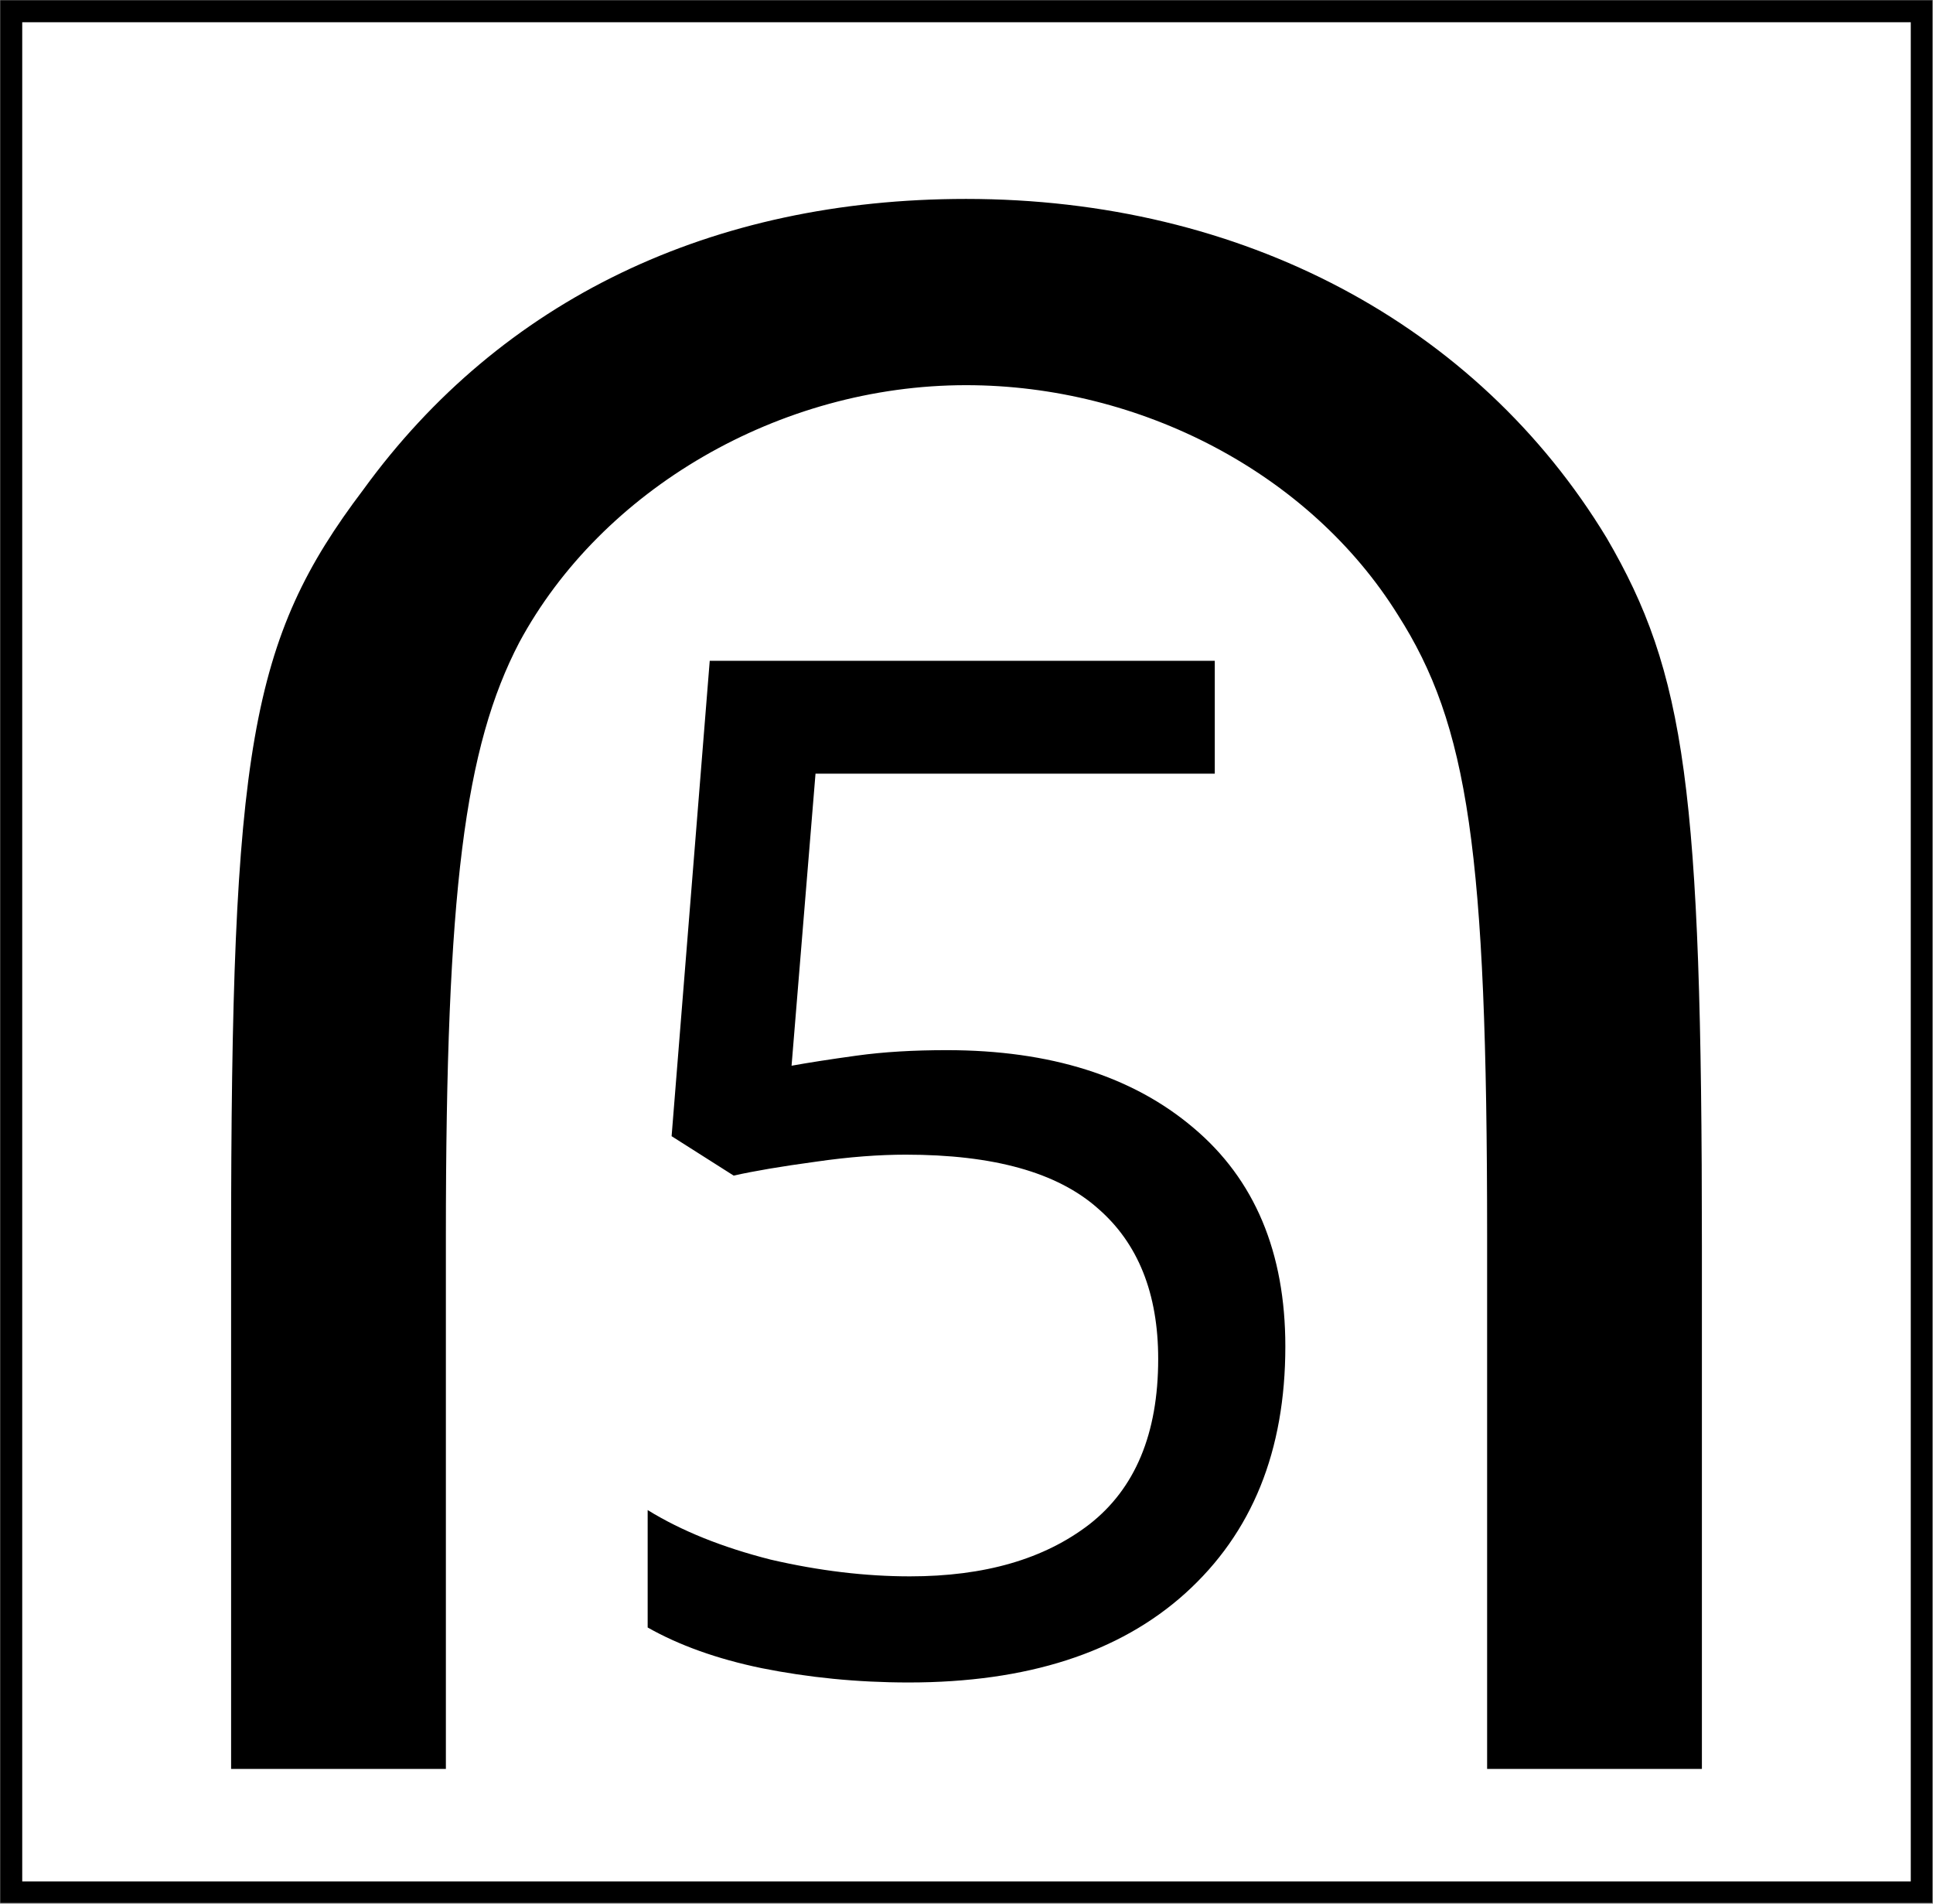 <?xml version="1.0" encoding="UTF-8"?>
<svg xmlns="http://www.w3.org/2000/svg" xmlns:xlink="http://www.w3.org/1999/xlink" width="18" height="17.723" viewBox="0 0 18 17.723">
<rect x="0" y="0" width="18" height="17.723" fill="#808080" stroke="none"/>
<path fill="none" stroke-width="0.363" stroke-linecap="butt" stroke-linejoin="miter" stroke="rgb(0%, 0%, 0%)" stroke-opacity="1" stroke-miterlimit="4" d="M 0.184 0.184 L 15.812 0.184 L 15.812 15.566 L 0.184 15.566 Z M 0.184 0.184 " transform="matrix(1.125, 0, 0, 1.125, 0, 0)"/>
<path fill-rule="nonzero" fill="rgb(100%, 100%, 100%)" fill-opacity="1" d="M 0.207 0.207 L 17.793 0.207 L 17.793 17.516 L 0.207 17.516 Z M 0.207 0.207 "/>
<path fill-rule="nonzero" fill="rgb(0%, 0%, 0%)" fill-opacity="1" d="M 15.848 16.469 L 15.848 11.602 C 15.848 7.348 15.695 6.266 14.961 5.008 C 13.754 3.016 11.566 1.852 8.996 1.852 C 6.625 1.852 4.668 2.789 3.383 4.559 C 2.328 5.953 2.152 6.977 2.152 11.602 L 2.152 16.469 L 4.152 16.469 L 4.152 11.508 C 4.152 8.293 4.328 6.953 4.836 5.98 C 5.602 4.559 7.254 3.586 8.996 3.586 C 10.621 3.586 12.195 4.406 13.016 5.723 C 13.672 6.75 13.848 7.922 13.848 11.508 L 13.848 16.469 Z M 15.848 16.469 "/>
<path fill-rule="nonzero" fill="rgb(0%, 0%, 0%)" fill-opacity="1" d="M 8.816 9.777 C 9.781 9.777 10.547 10.02 11.113 10.5 C 11.684 10.98 11.969 11.66 11.969 12.535 C 11.969 13.508 11.66 14.273 11.035 14.836 C 10.422 15.387 9.566 15.664 8.461 15.664 C 7.98 15.664 7.523 15.617 7.094 15.531 C 6.676 15.445 6.32 15.316 6.031 15.152 L 6.031 14.059 C 6.348 14.254 6.727 14.406 7.176 14.52 C 7.629 14.625 8.062 14.676 8.473 14.676 C 9.168 14.676 9.723 14.516 10.145 14.191 C 10.57 13.859 10.785 13.348 10.785 12.652 C 10.785 12.043 10.598 11.574 10.223 11.25 C 9.844 10.914 9.25 10.75 8.434 10.75 C 8.191 10.75 7.91 10.77 7.594 10.816 C 7.277 10.859 7.023 10.902 6.832 10.945 L 6.254 10.578 L 6.609 6.152 L 11.312 6.152 L 11.312 7.203 L 7.594 7.203 L 7.371 9.922 C 7.52 9.895 7.723 9.863 7.977 9.828 C 8.23 9.793 8.508 9.777 8.816 9.777 Z M 8.816 9.777 "/>
</svg>
